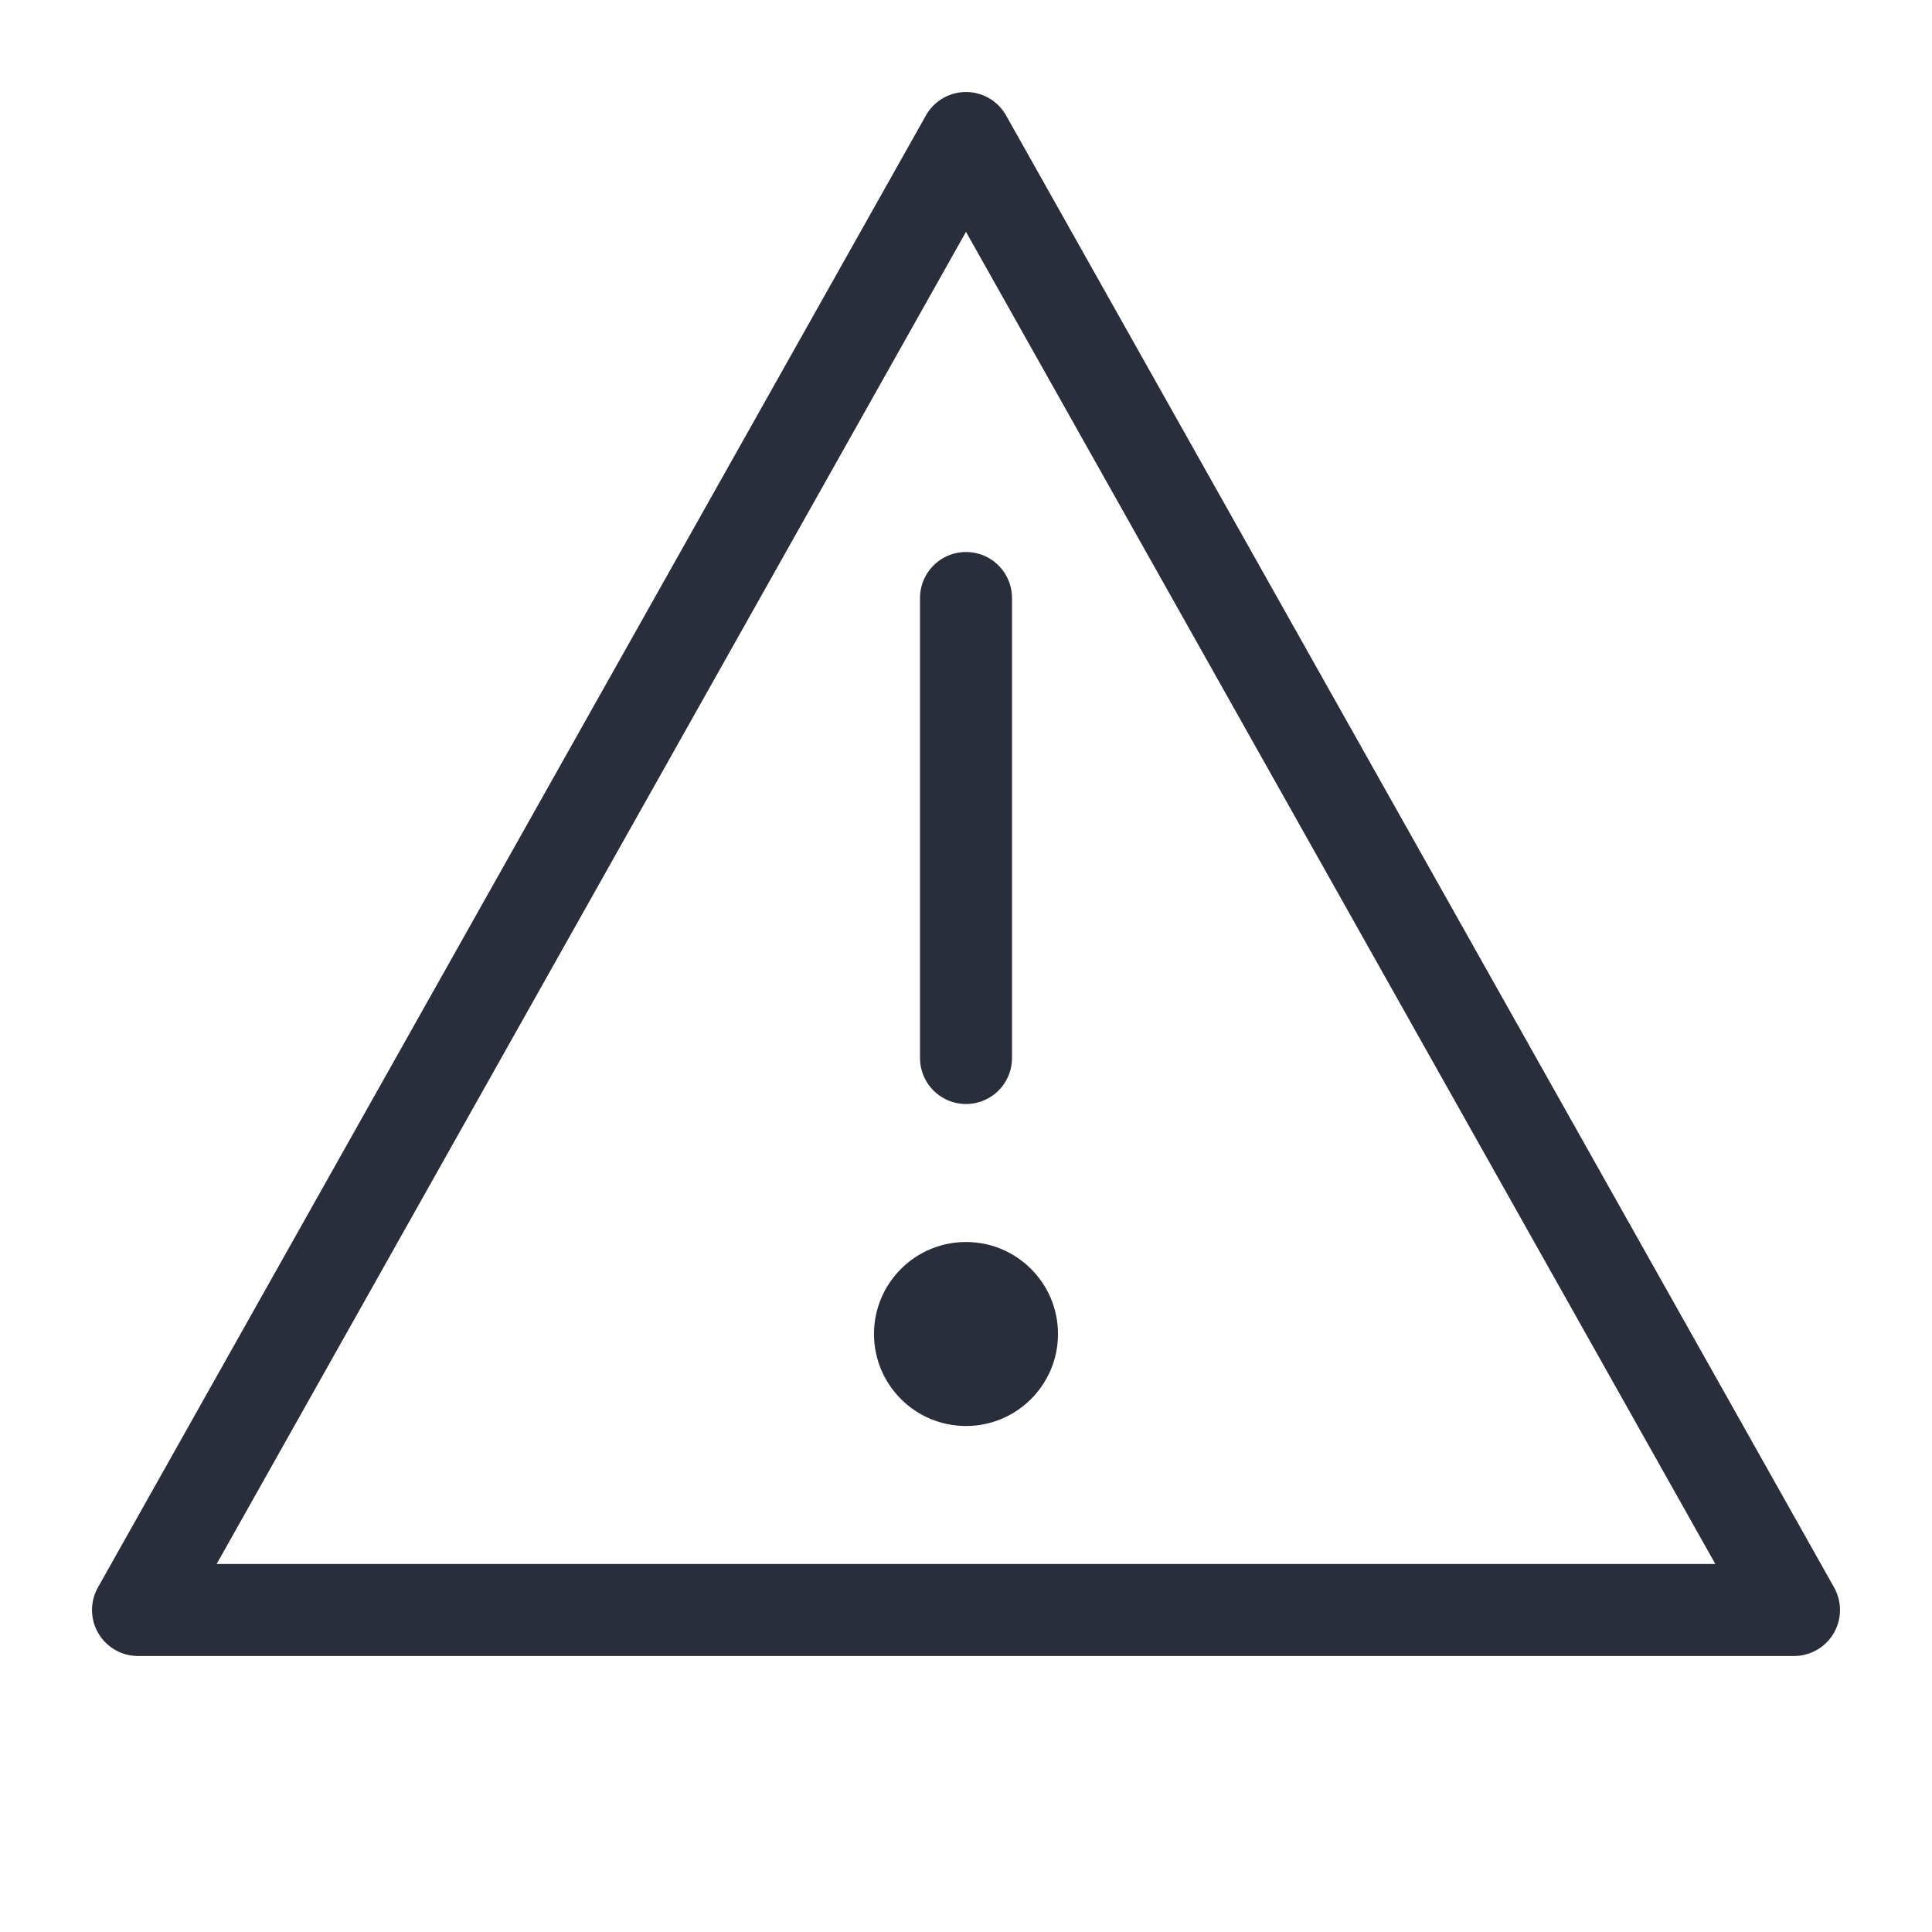 <svg height="21" viewBox="0 0 21 21" width="21" xmlns="http://www.w3.org/2000/svg"><g fill="none" fill-rule="evenodd" transform="translate(1 1)"><path d="m9.5.5 9 16h-18z" stroke="#2a2e3b" stroke-linecap="round" stroke-linejoin="round"/><path d="m9.5 10.5v-5" stroke="#2a2e3b" stroke-linecap="round" stroke-linejoin="round"/><circle cx="9.5" cy="13.5" fill="#2a2e3b" r="1"/></g></svg>